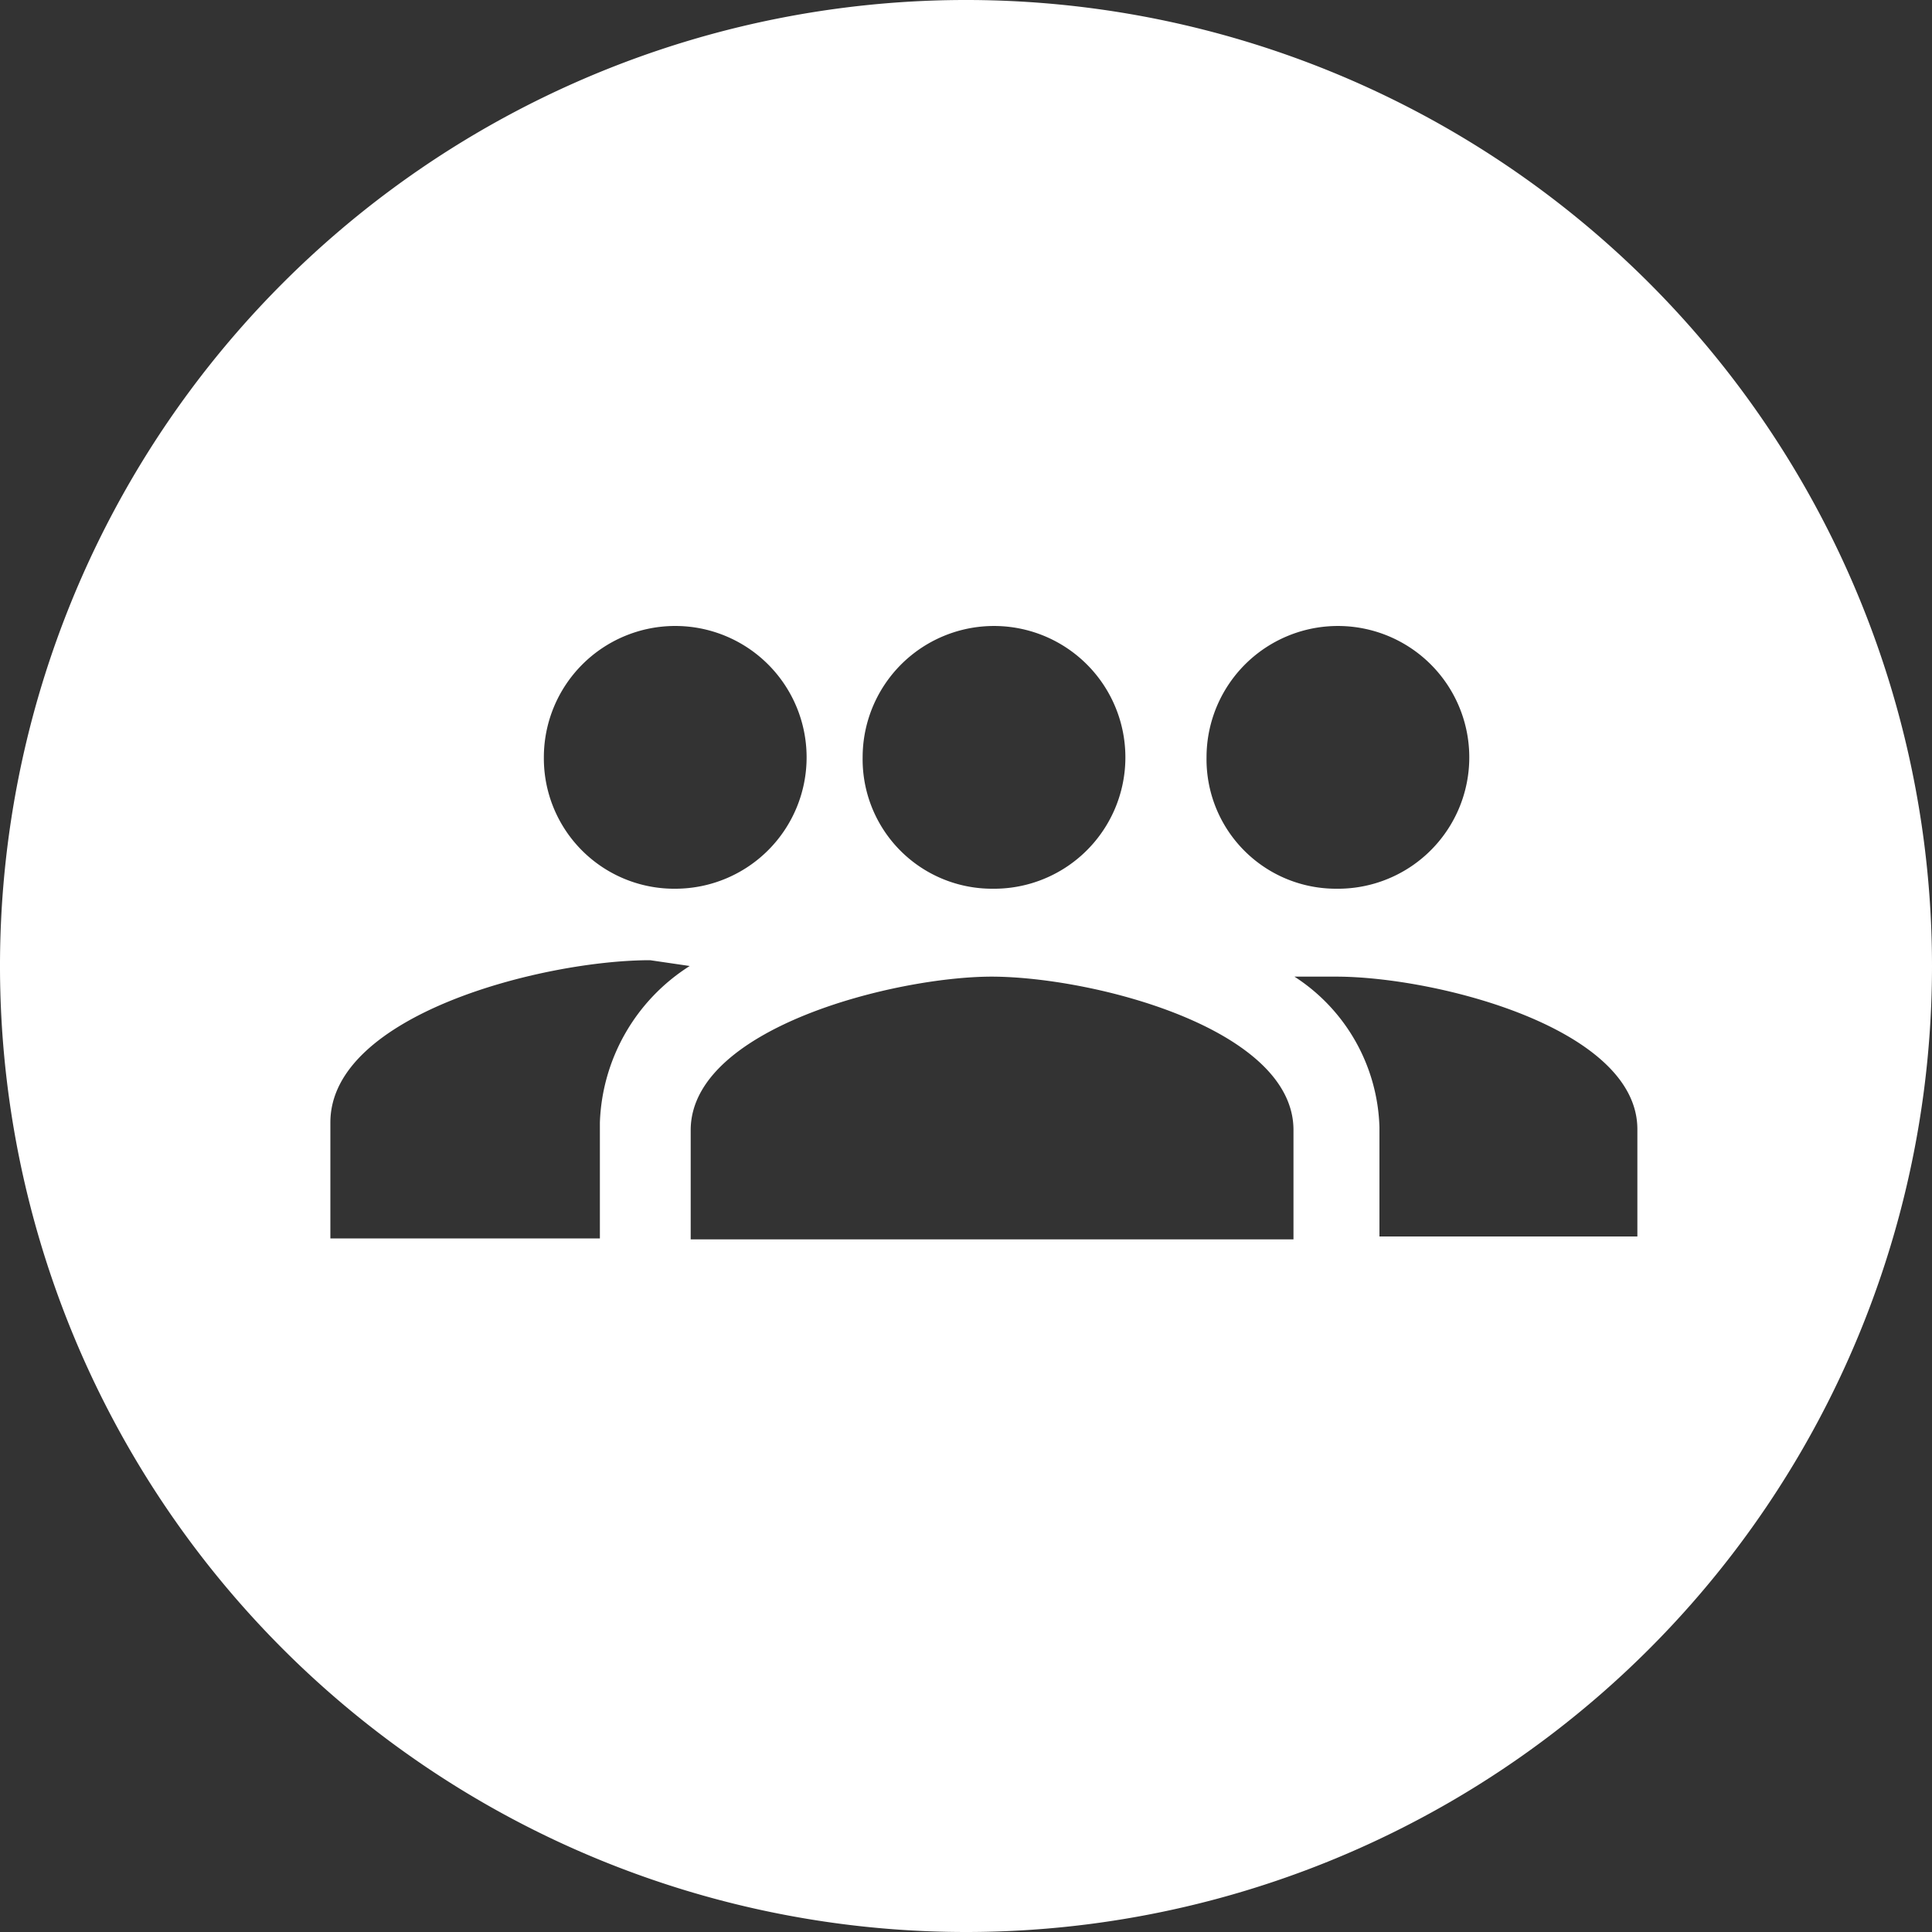 <svg id="Layer_1" data-name="Layer 1" xmlns="http://www.w3.org/2000/svg" viewBox="0 0 20 20"><rect x="0" y="0" width="20" height="20" fill="#333333" stroke="none"/><defs><style>.cls-1{fill:#fff;}</style></defs><title>icons white</title><g id="PROFILE"><g id="status-_Logic_" data-name="status-(Logic)"><g id="Todas-las-cuentas-Copy"><path id="Todas-las-cuentas" class="cls-1" d="M10,20A10,10,0,1,1,20,10,10,10,0,0,1,10,20ZM13.83,9.2a1.36,1.36,0,1,0-1.34-1.36A1.34,1.34,0,0,0,13.83,9.2Zm-3.56,0A1.36,1.36,0,1,0,8.93,7.84,1.34,1.34,0,0,0,10.26,9.2Zm0,.91c-1,0-3.12.53-3.12,1.59v1.13h6.24V11.69C13.38,10.64,11.3,10.11,10.26,10.11Zm3.56,0-.43,0a1.92,1.92,0,0,1,.88,1.56v1.13h2.67V11.69C16.95,10.64,14.86,10.11,13.83,10.11ZM7,9.2A1.36,1.36,0,1,0,5.63,7.84,1.35,1.35,0,0,0,7,9.2Zm-.27.74c-1.1,0-3.31.56-3.31,1.68v1.2H6.21v-1.2A2,2,0,0,1,7.14,10Z"/></g></g></g></svg>